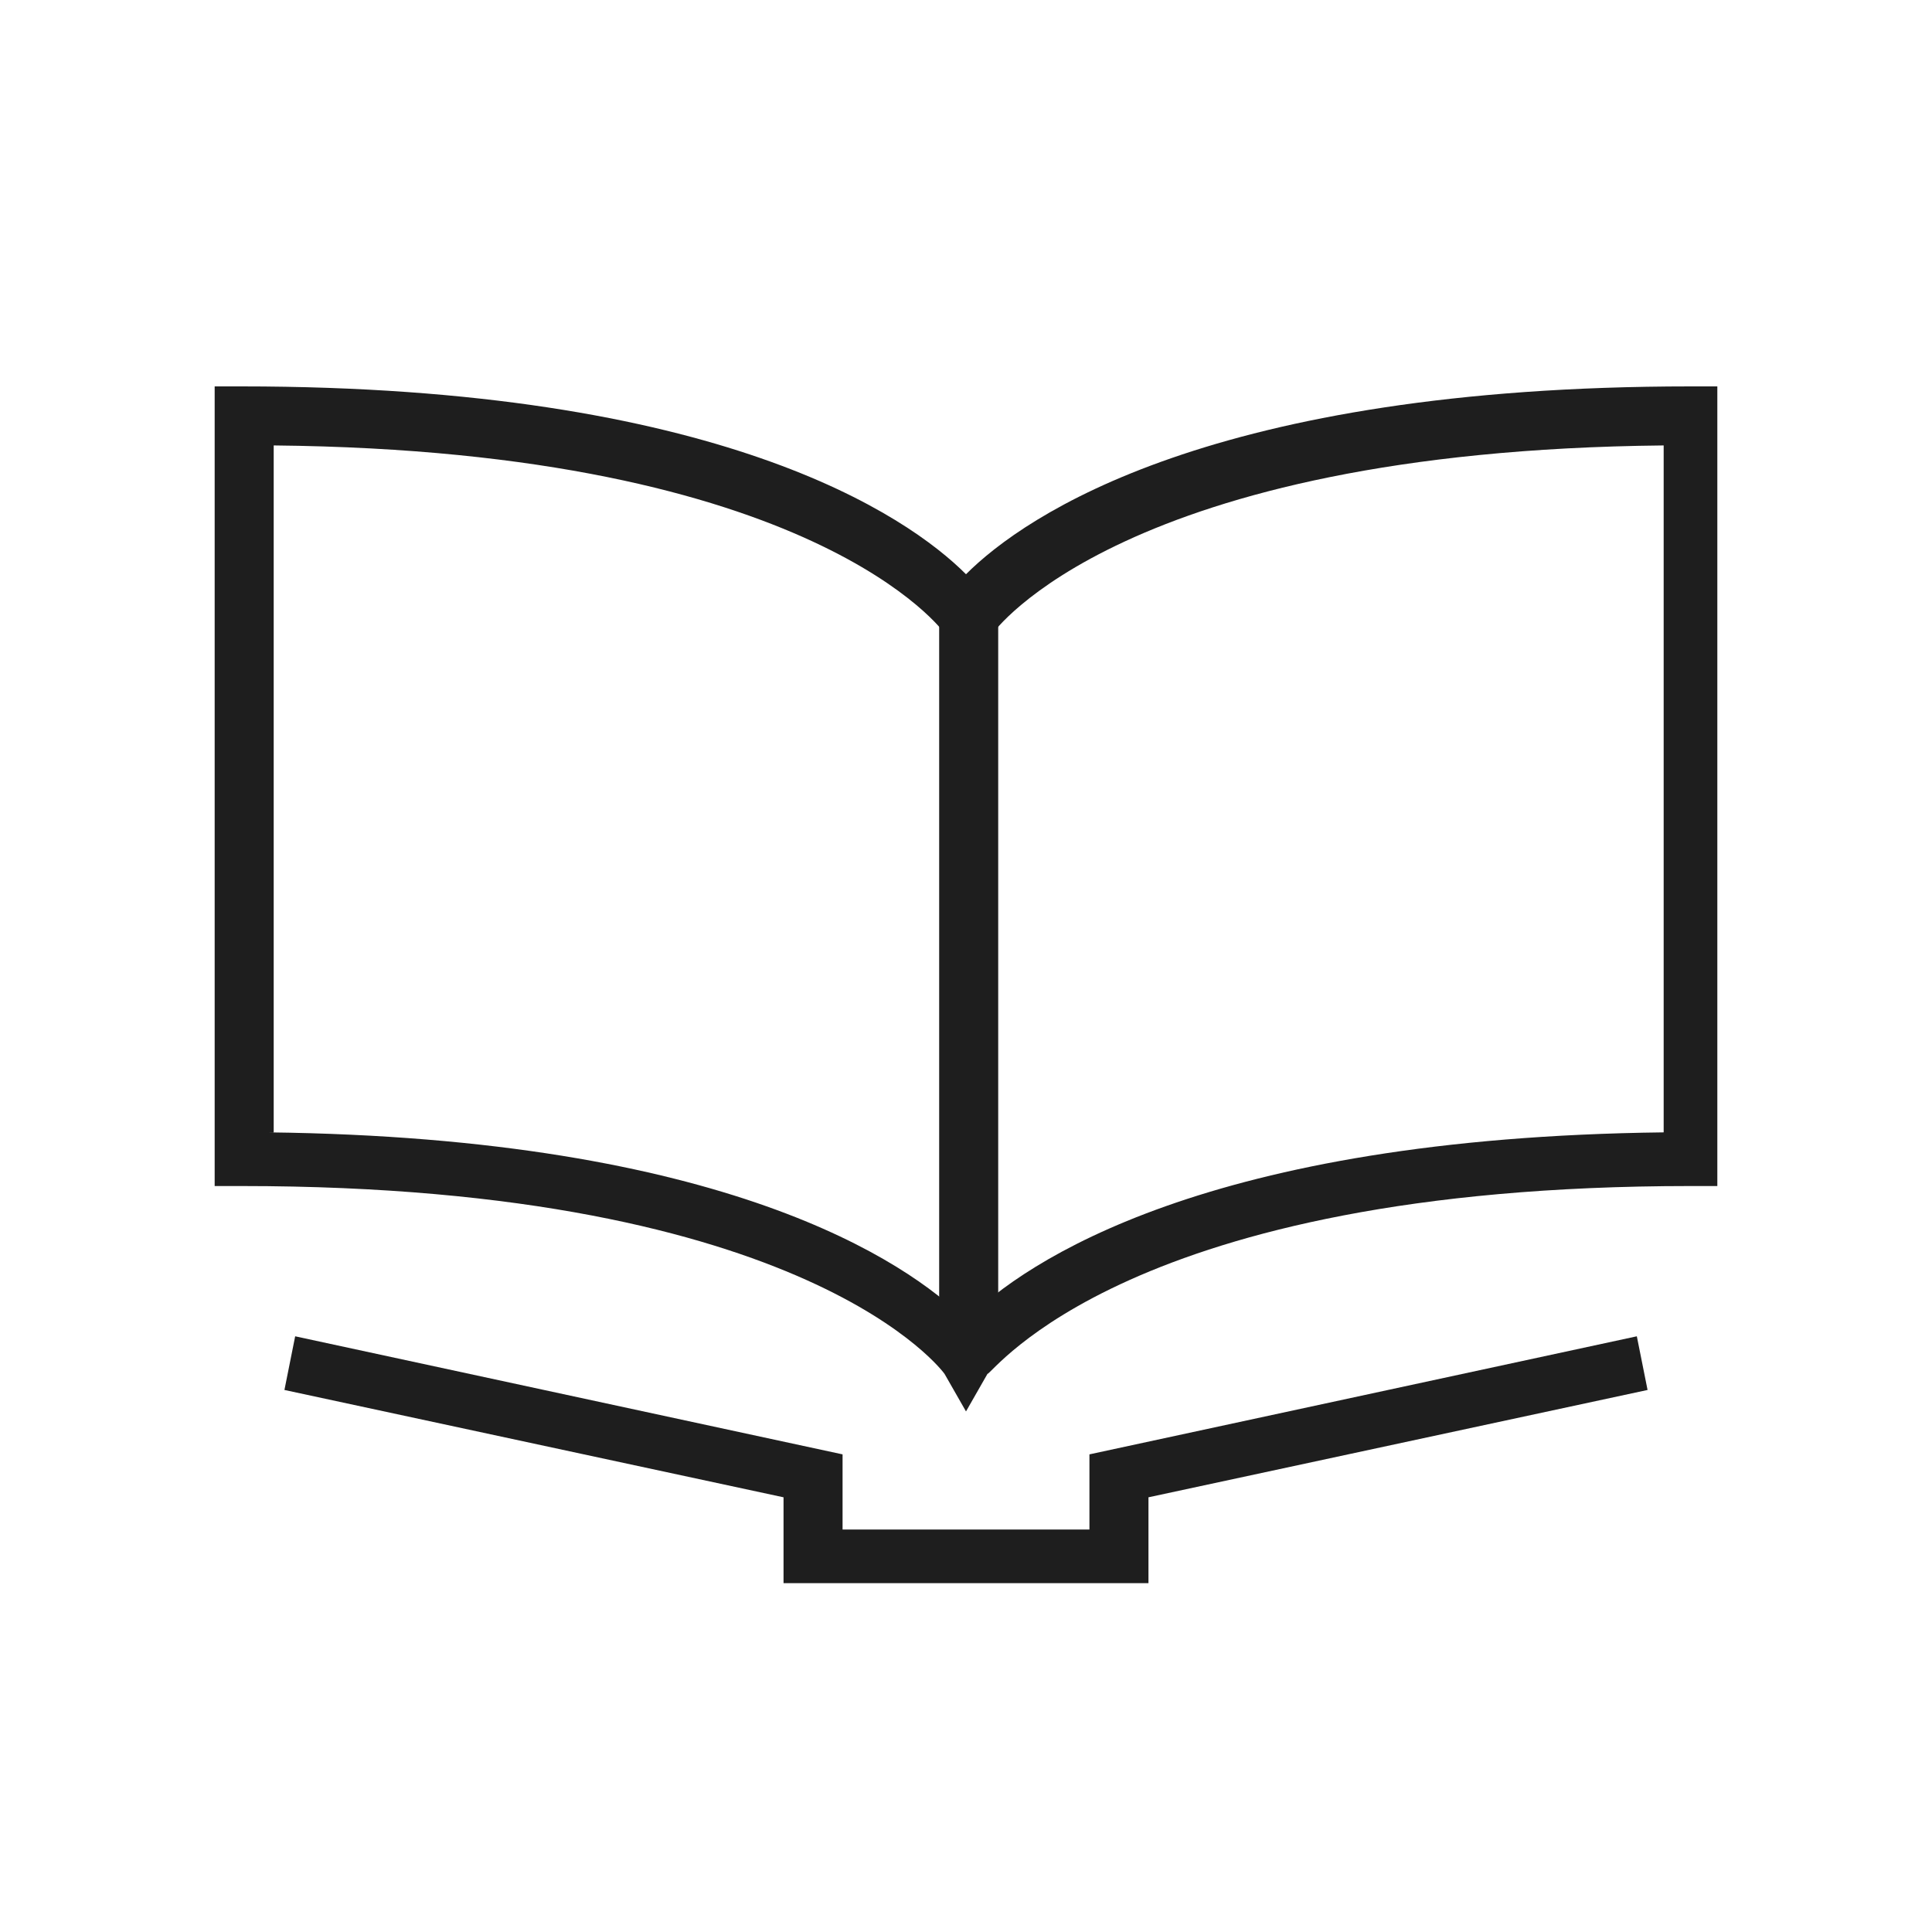 <?xml version="1.0" encoding="utf-8"?>
<!-- Generator: Adobe Illustrator 20.0.0, SVG Export Plug-In . SVG Version: 6.00 Build 0)  -->
<svg version="1.1" id="Layer_1" xmlns="http://www.w3.org/2000/svg" xmlns:xlink="http://www.w3.org/1999/xlink" x="0px" y="0px"
	 viewBox="0 0 36 36" style="enable-background:new 0 0 36 36;" xml:space="preserve">
<style type="text/css">
	.st0{fill:#1E1E1E;}
</style>
<title>icon</title>
<g>
	<polygon class="st0" points="21.4,29.5 14.6,29.5 14.6,27.9 5.3,25.9 5.5,24.9 15.7,27.1 15.7,28.5 20.3,28.5 20.3,27.1 30.5,24.9 
		30.7,25.9 21.4,27.9 	"/>
</g>
<g>
	<path class="st0" d="M18,26.3l-0.4-0.7c0,0-2.5-3.5-13.1-3.5H4V7.2h0.5c8.9,0,12.4,2.4,13.5,3.5c1.1-1.1,4.6-3.5,13.5-3.5H32v14.9
		h-0.5c-10.5,0-13,3.5-13.1,3.5L18,26.3z M5,21.1c8.5,0.1,11.9,2.4,13,3.5c1.1-1.1,4.5-3.4,13-3.5V8.3c-10.1,0.1-12.5,3.5-12.5,3.5
		L18,12.5l-0.4-0.7c0,0-2.4-3.4-12.5-3.5V21.1z"/>
</g>
<g>
	<rect x="17.5" y="11.5" class="st0" width="1.1" height="13.9"/>
</g>
</svg>
